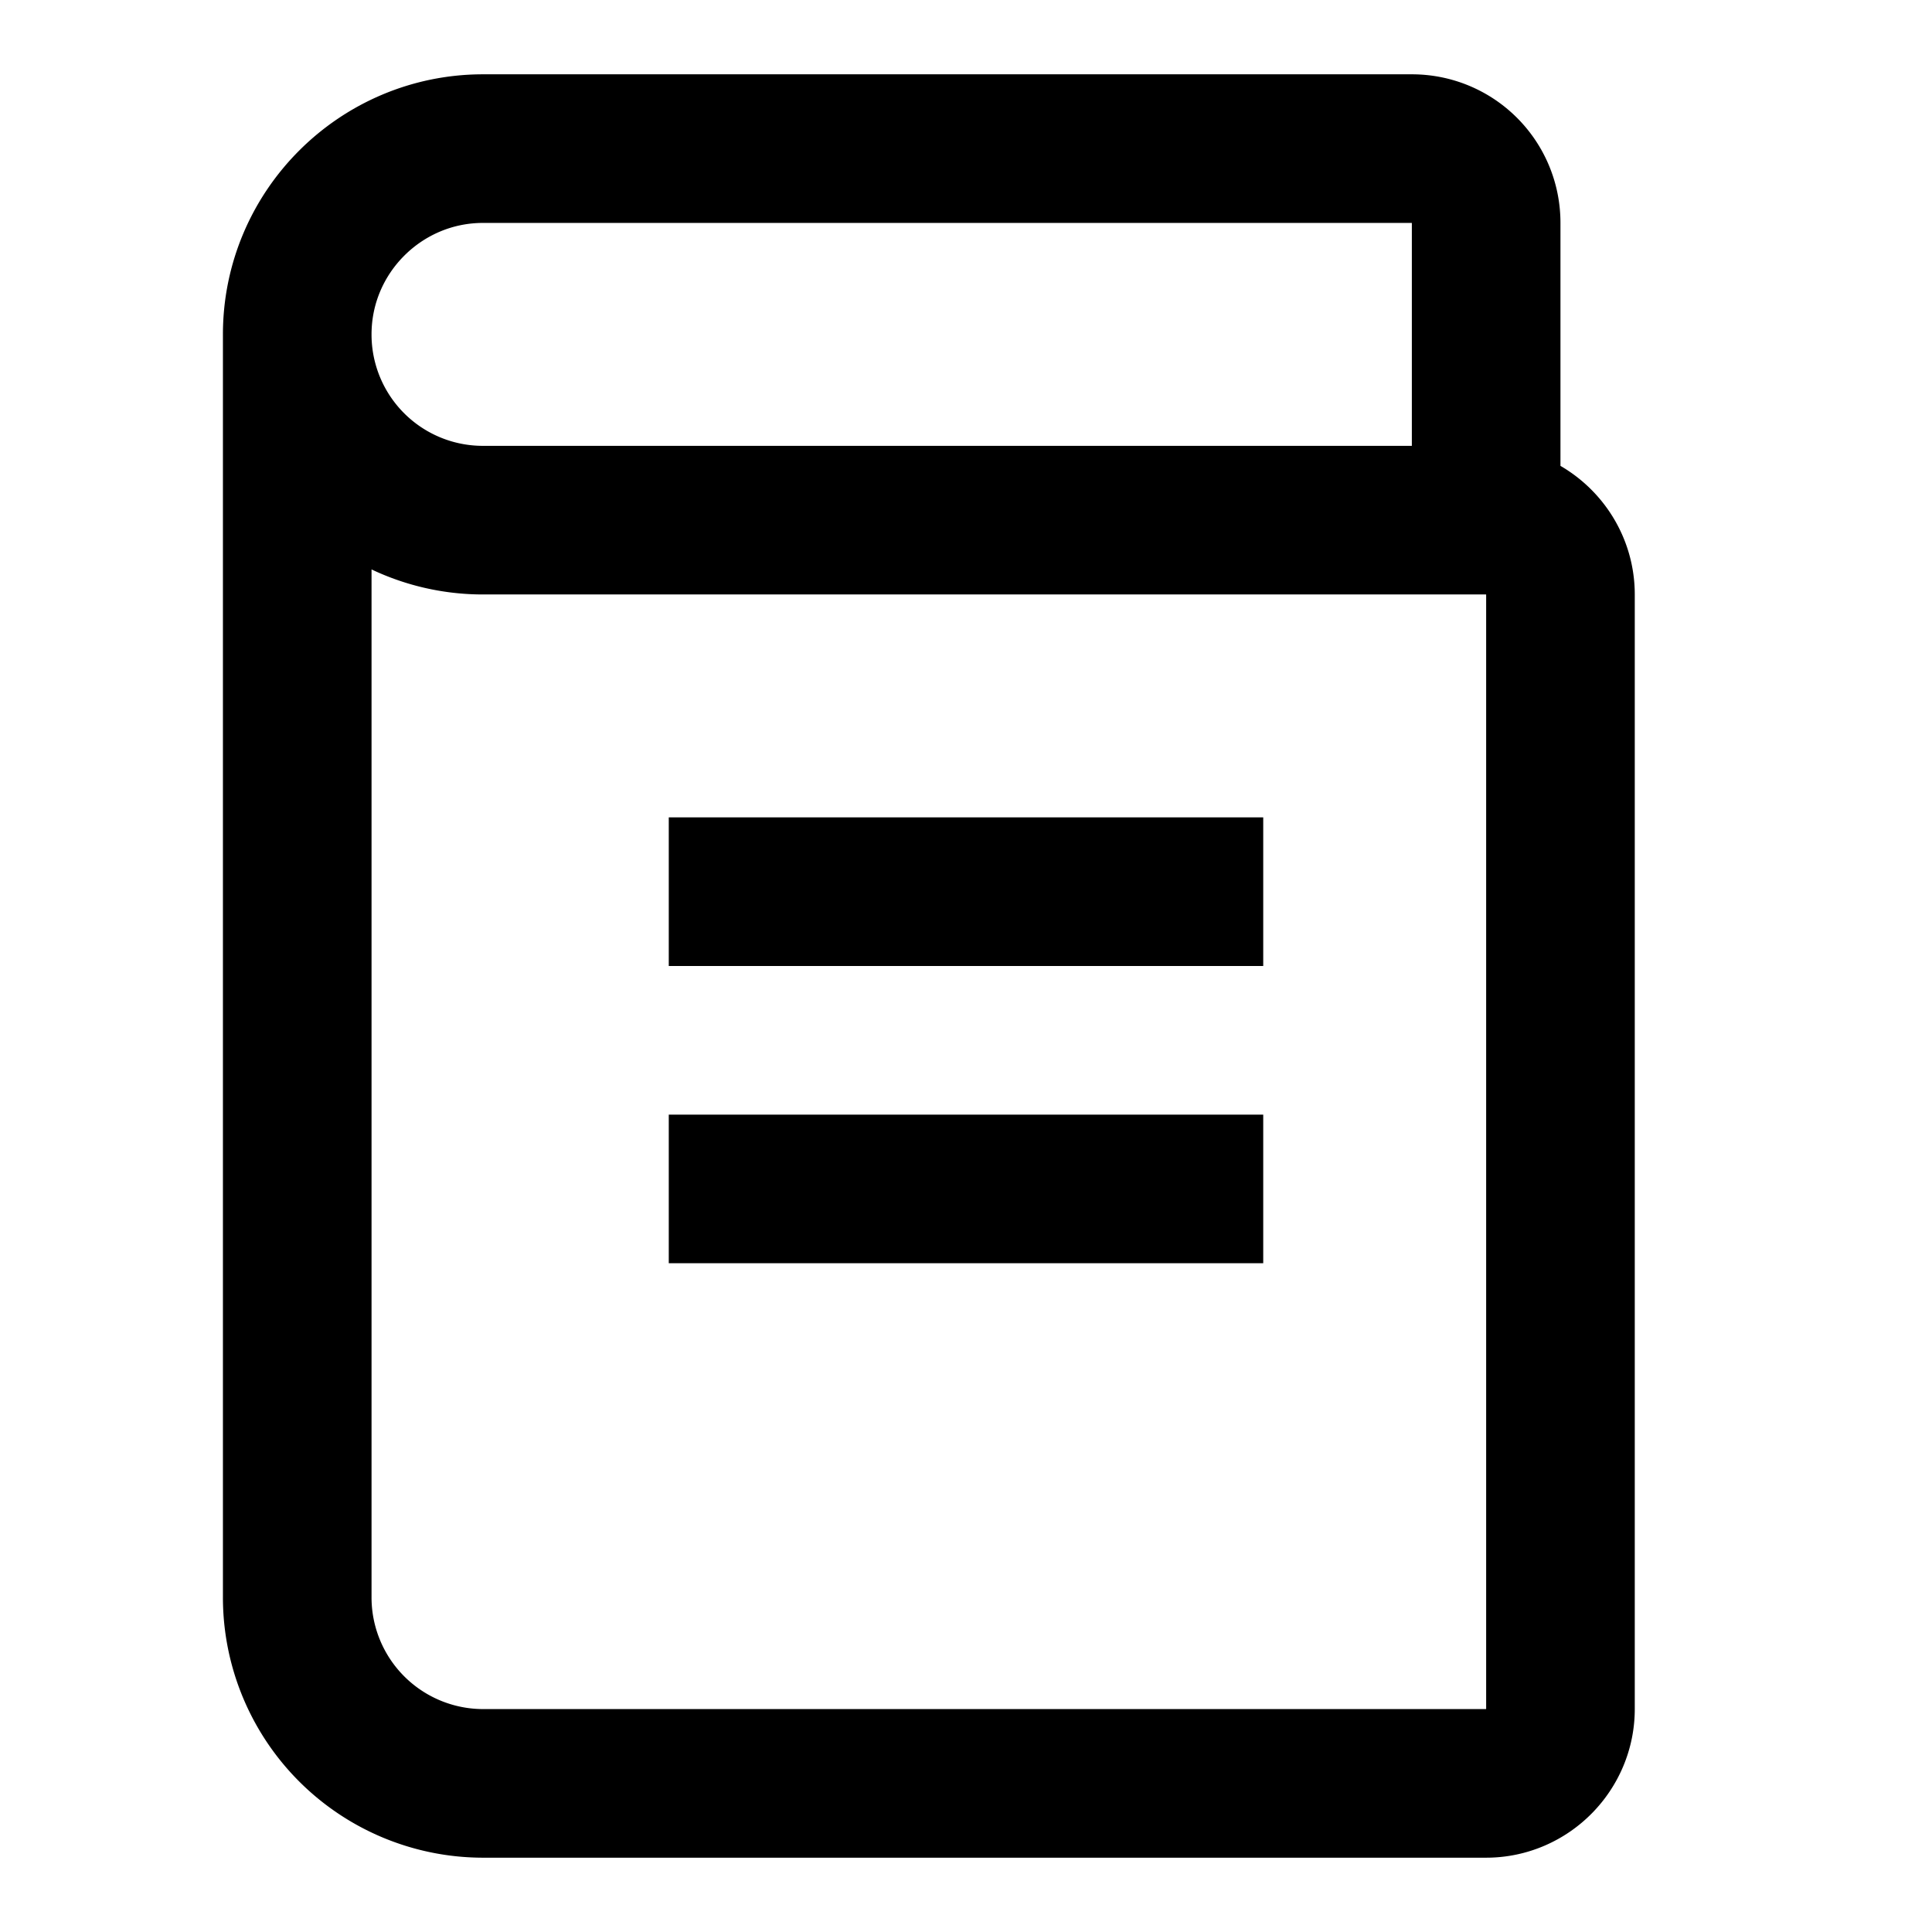 <svg xmlns="http://www.w3.org/2000/svg" width="26" height="26" focusable="false" viewBox="0 0 26 26">
  <path fill="none" stroke="currentColor" stroke-linejoin="round" stroke-width="2" d="M4 4.5v16.99A2.503 2.503 0 0 0 6.508 24H20c.552 0 1-.455 1-1V8c0-.552-.455-1-1-1H6.508A2.498 2.498 0 0 1 4 4.5C4 3.12 5.125 2 6.5 2H19c.552 0 1 .444 1 1v4M9 16h8m-8-4h8"/>
</svg>
